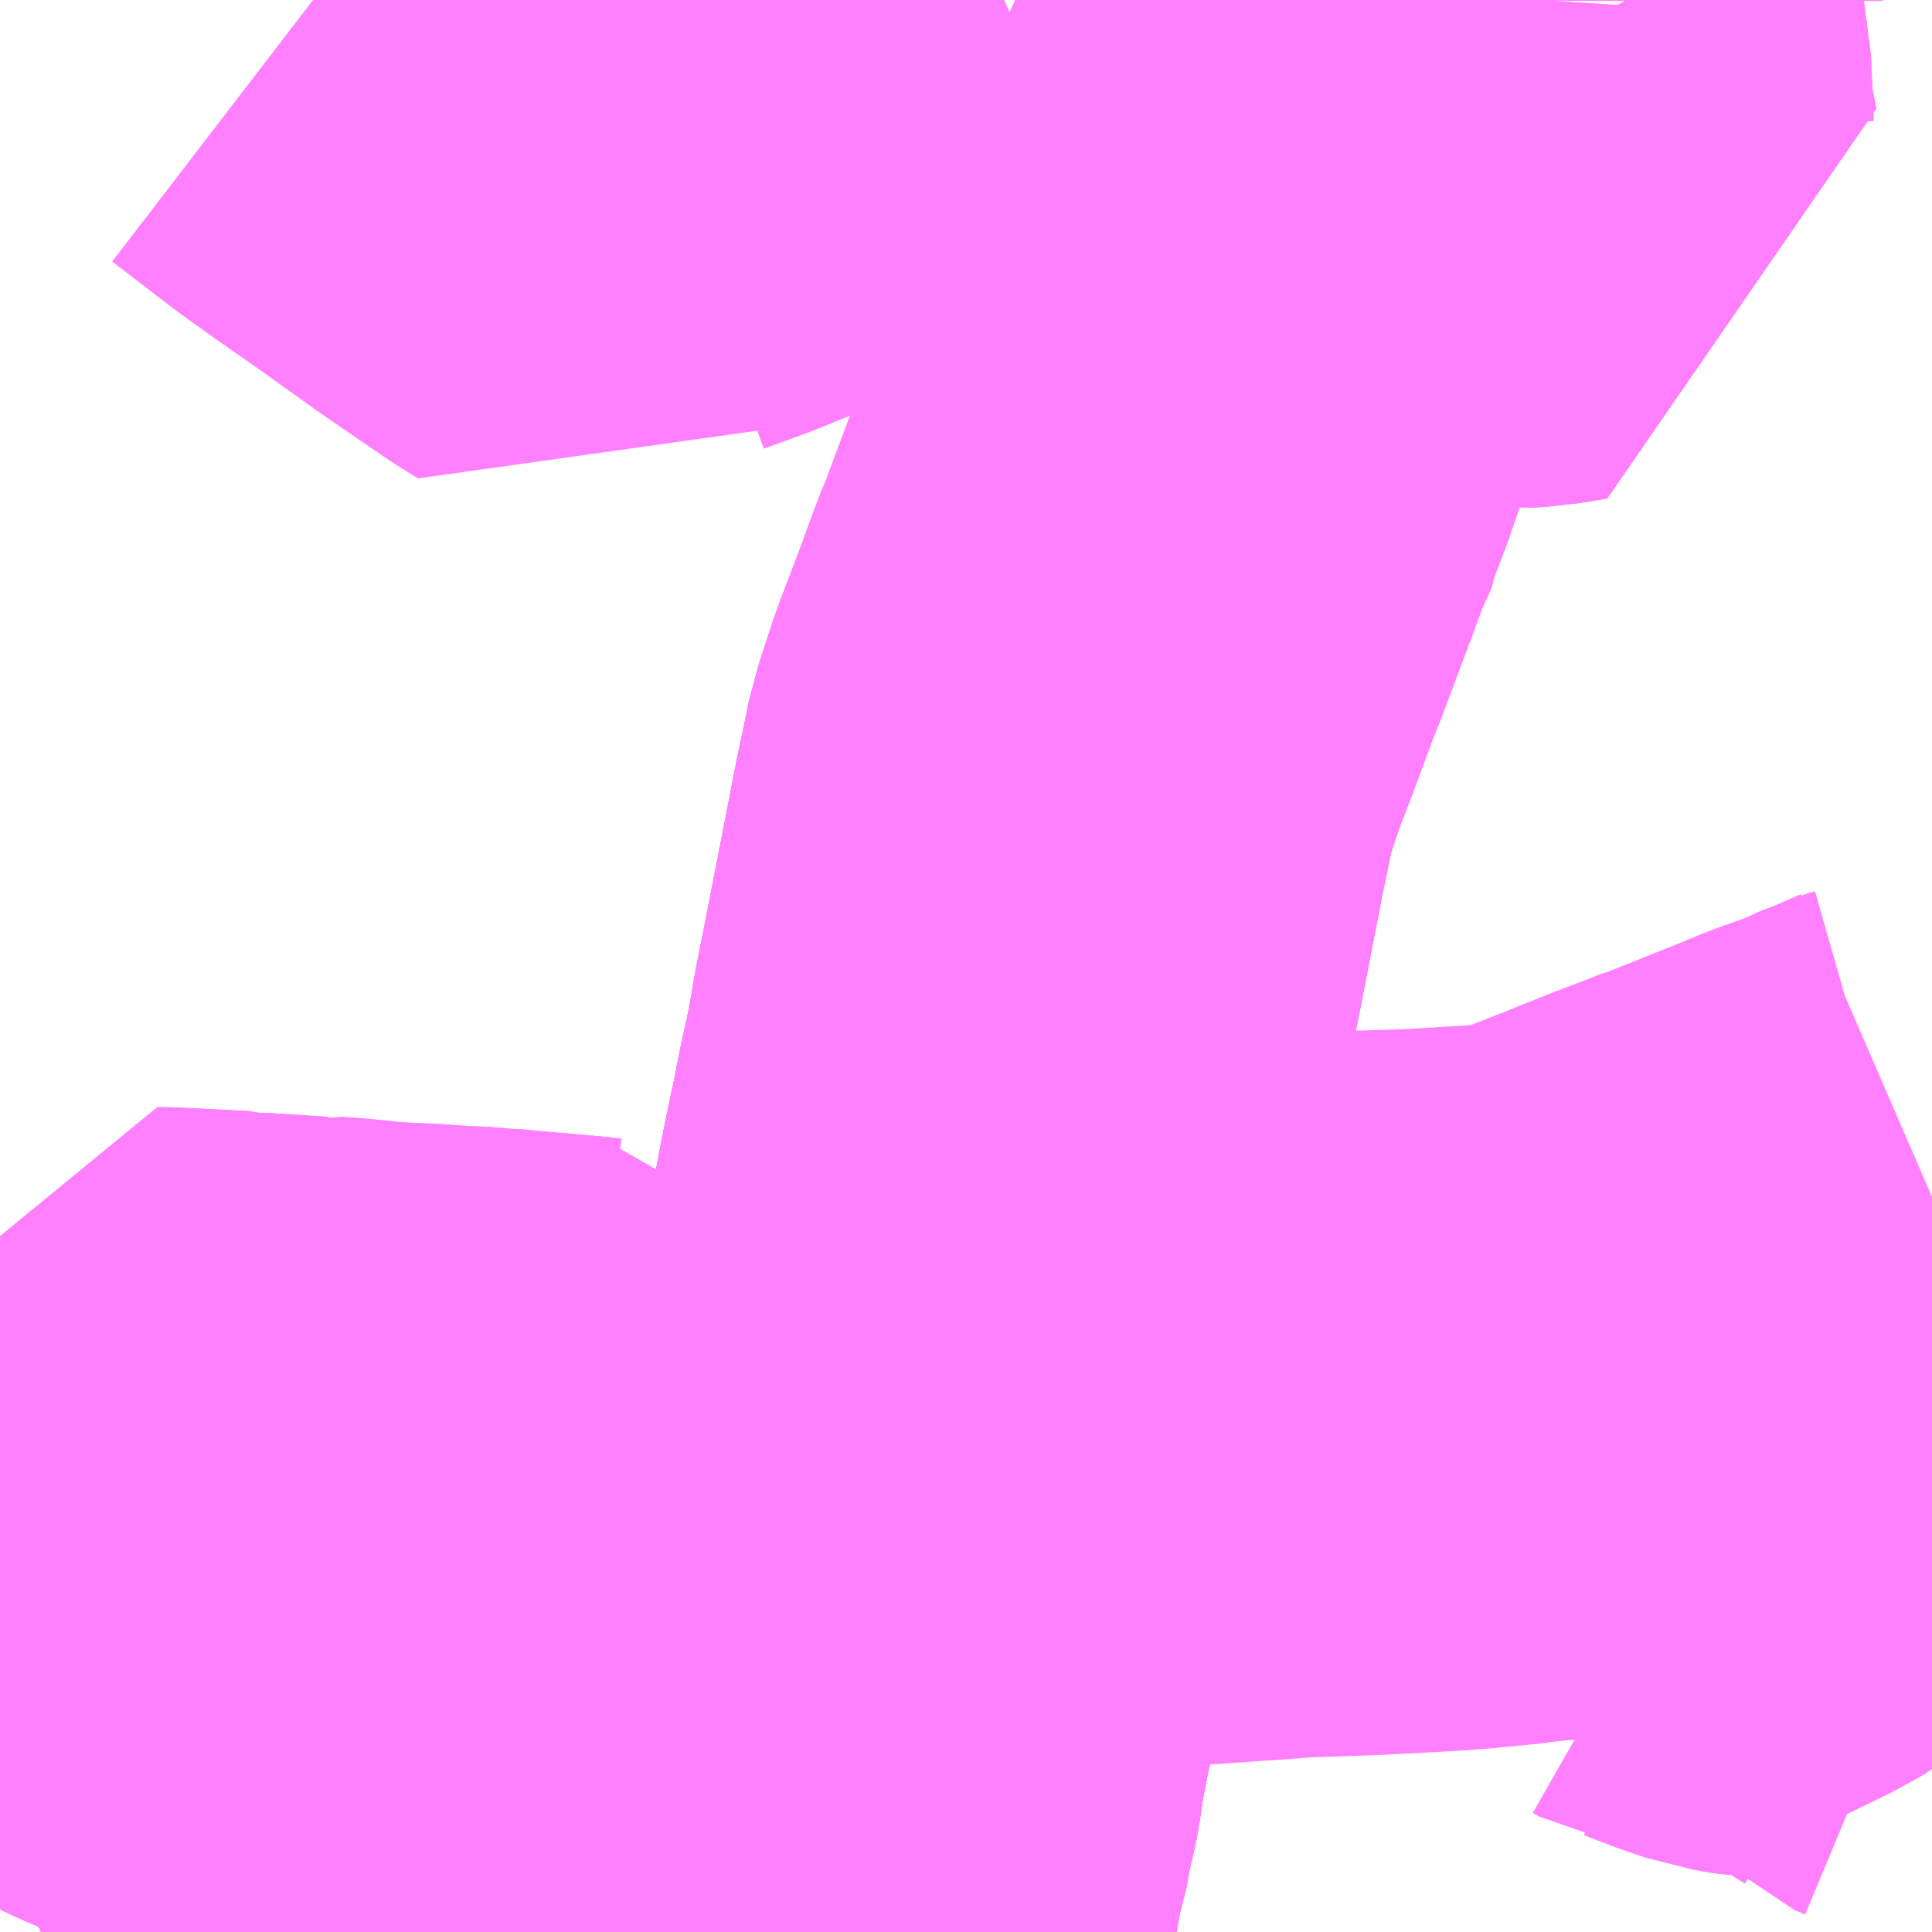 <?xml version="1.0" encoding="UTF-8"?>
<svg  xmlns="http://www.w3.org/2000/svg" xmlns:xlink="http://www.w3.org/1999/xlink" xmlns:go="http://purl.org/svgmap/profile" property="N07_001,N07_002,N07_003,N07_004,N07_005,N07_006,N07_007" viewBox="13970.215 -3561.768 2.197 2.197" go:dataArea="13970.21484375 -3561.767578125 2.197265625 2.197265625" >
<globalCoordinateSystem srsName="http://purl.org/crs/84" transform="matrix(100.0,0.0,0.0,-100.0,0.0,0.0)" />
<defs>
 <g id="p0" >
  <circle cx="0.0" cy="0.0" r="3" stroke="green" stroke-width="0.75" vector-effect="non-scaling-stroke" />
 </g>
</defs>
<g fill="none" fill-rule="evenodd" stroke="#FF00FF" stroke-width="0.75" opacity="0.5" vector-effect="non-scaling-stroke" stroke-linejoin="bevel" >
<path content="1,三重交通（株）,伊賀・四日市～横浜・品川,1.0,1.0,1.0," xlink:title="1" d="M13971.171,-3559.57L13971.172,-3559.576L13971.18,-3559.614L13971.181,-3559.621L13971.187,-3559.654L13971.188,-3559.666L13971.195,-3559.687L13971.201,-3559.722L13971.205,-3559.736L13971.209,-3559.756L13971.212,-3559.779L13971.223,-3559.836L13971.225,-3559.843L13971.236,-3559.894L13971.236,-3559.898L13971.243,-3559.932L13971.254,-3559.992L13971.256,-3560.001L13971.258,-3560.014L13971.26,-3560.021L13971.264,-3560.041L13971.266,-3560.053L13971.267,-3560.064L13971.27,-3560.076L13971.282,-3560.135L13971.285,-3560.154L13971.286,-3560.157L13971.291,-3560.181L13971.298,-3560.22L13971.303,-3560.239L13971.305,-3560.252L13971.31,-3560.28L13971.318,-3560.312L13971.32,-3560.327L13971.328,-3560.361L13971.336,-3560.403L13971.344,-3560.442L13971.349,-3560.465L13971.356,-3560.501L13971.365,-3560.541L13971.367,-3560.555L13971.37,-3560.568L13971.372,-3560.58L13971.374,-3560.593L13971.384,-3560.643L13971.392,-3560.684L13971.393,-3560.689L13971.407,-3560.761L13971.42,-3560.828L13971.428,-3560.866L13971.434,-3560.895L13971.446,-3560.932L13971.454,-3560.955L13971.472,-3561.002L13971.493,-3561.059L13971.498,-3561.072L13971.502,-3561.081L13971.533,-3561.164L13971.534,-3561.166L13971.54,-3561.183L13971.555,-3561.223L13971.568,-3561.256L13971.572,-3561.267L13971.575,-3561.274L13971.578,-3561.283L13971.584,-3561.301L13971.614,-3561.382L13971.637,-3561.444L13971.639,-3561.449L13971.661,-3561.507L13971.67,-3561.526L13971.708,-3561.606L13971.755,-3561.705L13971.778,-3561.768"/>
<path content="1,京浜急行バス（株）,大森駅・池上駅前・東馬込二丁目～羽田空港（国際線ターミナル）線,1.0,1.0,1.0," xlink:title="1" d="M13970.215,-3559.672L13970.228,-3559.678L13970.232,-3559.69L13970.237,-3559.695L13970.246,-3559.704L13970.336,-3559.803L13970.345,-3559.824L13970.347,-3559.832L13970.354,-3559.871L13970.36,-3559.908L13970.363,-3559.928L13970.364,-3559.941L13970.392,-3559.928L13970.445,-3559.905L13970.523,-3559.871L13970.587,-3559.843L13970.635,-3559.821L13970.651,-3559.815L13970.677,-3559.803L13970.693,-3559.796L13970.743,-3559.775L13970.752,-3559.77L13970.76,-3559.766L13970.772,-3559.761L13970.783,-3559.756L13970.83,-3559.736L13970.906,-3559.702L13970.924,-3559.692L13970.969,-3559.665L13971.037,-3559.627L13971.111,-3559.585L13971.138,-3559.57"/>
<path content="1,東京空港交通（株）,恵比寿・品川エリア～成田空港線,41.0,41.0,41.0," xlink:title="1" d="M13971.964,-3561.768L13971.961,-3561.72L13971.959,-3561.711L13971.966,-3561.698L13971.968,-3561.689L13971.97,-3561.639L13971.971,-3561.615L13971.976,-3561.596L13971.981,-3561.571L13971.951,-3561.566L13971.934,-3561.565L13971.91,-3561.568L13971.849,-3561.579L13971.841,-3561.579L13971.813,-3561.586L13971.803,-3561.588L13971.787,-3561.59L13971.744,-3561.597L13971.708,-3561.606L13971.755,-3561.705L13971.778,-3561.768"/>
<path content="1,東京空港交通（株）,恵比寿・品川エリア～羽田空港線,3.5,3.5,3.5," xlink:title="1" d="M13971.982,-3561.768L13971.981,-3561.767L13971.981,-3561.768M13971.964,-3561.768L13971.961,-3561.72L13971.959,-3561.711L13971.966,-3561.698L13971.968,-3561.689L13971.97,-3561.639L13971.971,-3561.615L13971.976,-3561.596L13971.981,-3561.571L13971.951,-3561.566L13971.934,-3561.565L13971.91,-3561.568L13971.849,-3561.579L13971.841,-3561.579L13971.813,-3561.586L13971.803,-3561.588L13971.787,-3561.59L13971.744,-3561.597L13971.708,-3561.606L13971.755,-3561.705L13971.778,-3561.768"/>
<path content="1,東急バス・東急トランセ,井01,69.0,67.0,67.0," xlink:title="1" d="M13972.412,-3560.292L13972.406,-3560.289L13972.398,-3560.286L13972.376,-3560.27L13972.331,-3560.259L13972.303,-3560.252L13972.251,-3560.237L13972.227,-3560.231L13972.216,-3560.225L13972.208,-3560.226L13972.16,-3560.216L13972.149,-3560.214L13972.118,-3560.205L13972.069,-3560.189L13972.002,-3560.168L13971.995,-3560.166L13971.968,-3560.163L13971.939,-3560.16L13971.935,-3560.159L13971.873,-3560.153L13971.844,-3560.151L13971.767,-3560.147L13971.682,-3560.144L13971.658,-3560.142L13971.57,-3560.136L13971.508,-3560.136L13971.459,-3560.152L13971.442,-3560.158L13971.43,-3560.163L13971.388,-3560.171L13971.399,-3560.2L13971.414,-3560.232L13971.463,-3560.224L13971.485,-3560.221L13971.494,-3560.219L13971.515,-3560.215L13971.534,-3560.213L13971.552,-3560.211L13971.566,-3560.21L13971.573,-3560.211L13971.583,-3560.213L13971.608,-3560.213L13971.618,-3560.214L13971.652,-3560.215L13971.663,-3560.216L13971.712,-3560.219L13971.757,-3560.22L13971.765,-3560.221L13971.829,-3560.223L13971.862,-3560.225L13971.944,-3560.23L13971.968,-3560.233L13971.99,-3560.241L13972.004,-3560.245L13972.013,-3560.249L13972.024,-3560.253L13972.07,-3560.271L13972.077,-3560.274L13972.117,-3560.29L13972.154,-3560.304L13972.174,-3560.312L13972.178,-3560.313L13972.206,-3560.324L13972.256,-3560.344L13972.266,-3560.348L13972.278,-3560.353L13972.295,-3560.36L13972.326,-3560.371L13972.347,-3560.379L13972.375,-3560.392L13972.382,-3560.394L13972.412,-3560.407"/>
<path content="1,東急バス・東急トランセ,井05,105.0,95.0,95.0," xlink:title="1" d="M13972.232,-3560.165L13972.235,-3560.157L13972.252,-3560.118L13972.255,-3560.107L13972.232,-3560.088L13972.212,-3560.073L13972.202,-3560.067L13972.155,-3560.044L13972.146,-3560.041L13972.131,-3560.035L13972.144,-3560.032L13972.151,-3560.028L13972.164,-3560.026L13972.171,-3560.023L13972.177,-3560.021L13972.185,-3560.018L13972.197,-3560.014L13972.206,-3560.011L13972.229,-3560.007L13972.257,-3560.006L13972.275,-3560.003L13972.302,-3559.997L13972.328,-3559.988L13972.334,-3559.985L13972.382,-3559.954L13972.398,-3559.944L13972.4,-3559.942L13972.412,-3559.937"/>
<path content="1,東急バス・東急トランセ,反02,22.0,10.0,11.0," xlink:title="1" d="M13971.778,-3561.768L13971.755,-3561.705L13971.708,-3561.606L13971.67,-3561.524L13971.661,-3561.507L13971.639,-3561.449L13971.637,-3561.444L13971.614,-3561.382L13971.584,-3561.301L13971.578,-3561.283L13971.575,-3561.274L13971.572,-3561.267L13971.571,-3561.257L13971.555,-3561.223L13971.54,-3561.183L13971.534,-3561.166L13971.533,-3561.164L13971.502,-3561.081L13971.498,-3561.072L13971.493,-3561.059L13971.472,-3561.002L13971.454,-3560.955L13971.446,-3560.932L13971.434,-3560.895L13971.428,-3560.866L13971.42,-3560.828L13971.407,-3560.761L13971.393,-3560.689L13971.392,-3560.684L13971.384,-3560.643L13971.374,-3560.593L13971.372,-3560.58L13971.37,-3560.568L13971.365,-3560.558L13971.365,-3560.541L13971.356,-3560.501L13971.349,-3560.465L13971.344,-3560.442L13971.336,-3560.403L13971.328,-3560.361L13971.32,-3560.327L13971.318,-3560.312L13971.31,-3560.28L13971.305,-3560.252L13971.303,-3560.239L13971.3,-3560.216L13971.291,-3560.181L13971.286,-3560.157L13971.285,-3560.154L13971.282,-3560.135L13971.27,-3560.076L13971.267,-3560.064L13971.266,-3560.053L13971.264,-3560.041L13971.26,-3560.021L13971.258,-3560.014L13971.256,-3560.001L13971.254,-3559.992L13971.243,-3559.932L13971.236,-3559.898L13971.236,-3559.894L13971.225,-3559.843L13971.223,-3559.836L13971.212,-3559.779L13971.209,-3559.756L13971.205,-3559.736L13971.201,-3559.722L13971.195,-3559.687L13971.188,-3559.666L13971.187,-3559.654L13971.181,-3559.621L13971.18,-3559.614L13971.172,-3559.576L13971.171,-3559.57"/>
<path content="1,東急バス・東急トランセ,反11,37.0,30.0,25.0," xlink:title="1" d="M13971.357,-3561.768L13971.35,-3561.765L13971.297,-3561.74L13971.287,-3561.74L13971.259,-3561.729L13971.188,-3561.7L13971.178,-3561.697L13971.079,-3561.657L13971.064,-3561.652L13971.021,-3561.635L13971.007,-3561.629L13970.955,-3561.61L13970.946,-3561.605L13970.936,-3561.597L13970.926,-3561.588L13970.914,-3561.574L13970.898,-3561.552L13970.889,-3561.542L13970.865,-3561.557L13970.795,-3561.605L13970.725,-3561.655L13970.682,-3561.685L13970.64,-3561.715L13970.571,-3561.768"/>
<path content="1,東急バス・東急トランセ,森02,106.0,96.0,91.0," xlink:title="1" d="M13971.029,-3559.57L13971.03,-3559.582L13971.032,-3559.591L13971.033,-3559.601L13971.034,-3559.606L13971.037,-3559.627"/>
<path content="1,東急バス・東急トランセ,森02,106.0,96.0,91.0," xlink:title="1" d="M13971.037,-3559.627L13970.969,-3559.665L13970.924,-3559.692L13970.906,-3559.702L13970.83,-3559.736L13970.783,-3559.756L13970.772,-3559.761L13970.76,-3559.766L13970.752,-3559.77L13970.743,-3559.775L13970.693,-3559.796L13970.677,-3559.803L13970.651,-3559.815L13970.635,-3559.821L13970.587,-3559.843L13970.523,-3559.871L13970.445,-3559.905L13970.392,-3559.928L13970.364,-3559.941L13970.372,-3559.956L13970.375,-3559.981L13970.383,-3560.046L13970.39,-3560.1L13970.391,-3560.113L13970.392,-3560.122L13970.392,-3560.123L13970.393,-3560.129L13970.394,-3560.134L13970.399,-3560.134L13970.48,-3560.13L13970.486,-3560.128L13970.498,-3560.128L13970.56,-3560.124L13970.566,-3560.122L13970.576,-3560.124L13970.602,-3560.122L13970.641,-3560.118L13970.676,-3560.116L13970.684,-3560.116L13970.727,-3560.113L13970.751,-3560.112L13970.772,-3560.11L13970.792,-3560.109L13970.799,-3560.108L13970.867,-3560.102L13970.875,-3560.101L13970.888,-3560.101L13970.895,-3560.101L13970.902,-3560.089L13970.921,-3560.057L13970.939,-3560.024L13970.958,-3559.993L13970.975,-3559.958L13970.98,-3559.949L13970.984,-3559.941L13971,-3559.912L13971.012,-3559.889L13971.014,-3559.882L13971.032,-3559.845L13971.039,-3559.828L13971.052,-3559.806L13971.05,-3559.77L13971.046,-3559.711L13971.046,-3559.698L13971.039,-3559.645L13971.037,-3559.627"/>
<path content="1,東急バス・東急トランセ,森06,98.0,73.0,71.0," xlink:title="1" d="M13971.138,-3559.57L13971.111,-3559.585L13971.037,-3559.627L13970.969,-3559.665L13970.924,-3559.692L13970.906,-3559.702L13970.83,-3559.736L13970.783,-3559.756L13970.772,-3559.761L13970.76,-3559.766L13970.752,-3559.77L13970.743,-3559.775L13970.693,-3559.796L13970.677,-3559.803L13970.651,-3559.815L13970.635,-3559.821L13970.587,-3559.843L13970.523,-3559.871L13970.445,-3559.905L13970.392,-3559.928L13970.364,-3559.941L13970.363,-3559.928L13970.36,-3559.908L13970.354,-3559.871L13970.347,-3559.832L13970.345,-3559.824L13970.336,-3559.803L13970.246,-3559.704L13970.237,-3559.695L13970.232,-3559.69L13970.228,-3559.678L13970.215,-3559.672"/>
<path content="1,東急バス・東急トランセ,森07,107.0,92.0,78.0," xlink:title="1" d="M13970.215,-3559.672L13970.228,-3559.678L13970.232,-3559.69L13970.237,-3559.695L13970.246,-3559.704L13970.336,-3559.803L13970.345,-3559.824L13970.347,-3559.832L13970.354,-3559.871L13970.36,-3559.908L13970.363,-3559.928L13970.364,-3559.941L13970.392,-3559.928L13970.445,-3559.905L13970.523,-3559.871L13970.587,-3559.843L13970.635,-3559.821L13970.651,-3559.815L13970.677,-3559.803L13970.693,-3559.796L13970.743,-3559.775L13970.752,-3559.77L13970.76,-3559.766L13970.772,-3559.761L13970.783,-3559.756L13970.83,-3559.736L13970.906,-3559.702L13970.924,-3559.692L13970.969,-3559.665L13971.037,-3559.627L13971.111,-3559.585L13971.138,-3559.57"/>
<path content="1,東急バス・東急トランセ,森91,47.0,38.0,35.0," xlink:title="1" d="M13971.138,-3559.57L13971.111,-3559.585L13971.037,-3559.627L13970.969,-3559.665L13970.924,-3559.692L13970.906,-3559.702L13970.83,-3559.736L13970.783,-3559.756L13970.772,-3559.761L13970.76,-3559.766L13970.752,-3559.77L13970.743,-3559.775L13970.693,-3559.796L13970.677,-3559.803L13970.651,-3559.815L13970.635,-3559.821L13970.587,-3559.843L13970.523,-3559.871L13970.445,-3559.905L13970.392,-3559.928L13970.364,-3559.941L13970.354,-3559.946L13970.332,-3559.956L13970.288,-3559.975L13970.242,-3559.995L13970.215,-3560.006"/>
<path content="1,東急バス・東急トランセ,蒲15,12.0,0.0,0.0," xlink:title="1" d="M13971.029,-3559.57L13971.03,-3559.582L13971.032,-3559.591L13971.033,-3559.601L13971.034,-3559.606L13971.037,-3559.627"/>
<path content="1,東急バス・東急トランセ,蒲15,12.0,0.0,0.0," xlink:title="1" d="M13971.037,-3559.627L13971.039,-3559.645L13971.046,-3559.698L13971.046,-3559.711L13971.05,-3559.77L13971.052,-3559.806L13971.039,-3559.828L13971.032,-3559.845L13971.014,-3559.882L13971.012,-3559.889L13971,-3559.912L13970.984,-3559.941L13970.98,-3559.949L13970.975,-3559.958L13970.958,-3559.993L13970.939,-3560.024L13970.921,-3560.057L13970.902,-3560.089L13970.895,-3560.101L13970.888,-3560.101L13970.875,-3560.101L13970.867,-3560.102L13970.799,-3560.108L13970.792,-3560.109L13970.772,-3560.11L13970.751,-3560.112L13970.727,-3560.113L13970.684,-3560.116L13970.676,-3560.116L13970.641,-3560.118L13970.602,-3560.122L13970.576,-3560.124L13970.566,-3560.122L13970.56,-3560.124L13970.498,-3560.128L13970.486,-3560.128L13970.48,-3560.13L13970.399,-3560.134L13970.394,-3560.134L13970.393,-3560.129L13970.392,-3560.123L13970.392,-3560.122L13970.391,-3560.113L13970.39,-3560.1L13970.383,-3560.046L13970.375,-3559.981L13970.372,-3559.956L13970.364,-3559.941L13970.392,-3559.928L13970.445,-3559.905L13970.523,-3559.871L13970.587,-3559.843L13970.635,-3559.821L13970.651,-3559.815L13970.677,-3559.803L13970.693,-3559.796L13970.743,-3559.775L13970.752,-3559.77L13970.76,-3559.766L13970.772,-3559.761L13970.783,-3559.756L13970.83,-3559.736L13970.906,-3559.702L13970.924,-3559.692L13970.969,-3559.665L13971.037,-3559.627"/>
<path content="1,東急バス（株）,反01,119.0,110.5,101.0," xlink:title="1" d="M13971.171,-3559.57L13971.172,-3559.576L13971.18,-3559.614L13971.181,-3559.621L13971.187,-3559.654L13971.188,-3559.666L13971.195,-3559.687L13971.201,-3559.722L13971.205,-3559.736L13971.209,-3559.756L13971.212,-3559.779L13971.223,-3559.836L13971.225,-3559.843L13971.236,-3559.894L13971.236,-3559.898L13971.243,-3559.932L13971.254,-3559.992L13971.256,-3560.001L13971.258,-3560.014L13971.26,-3560.021L13971.264,-3560.041L13971.266,-3560.053L13971.267,-3560.064L13971.27,-3560.076L13971.282,-3560.135L13971.285,-3560.154L13971.286,-3560.157L13971.291,-3560.181L13971.3,-3560.216L13971.303,-3560.239L13971.305,-3560.252L13971.31,-3560.28L13971.318,-3560.312L13971.32,-3560.327L13971.328,-3560.361L13971.336,-3560.403L13971.344,-3560.442L13971.349,-3560.465L13971.356,-3560.501L13971.365,-3560.541L13971.365,-3560.558L13971.37,-3560.568L13971.372,-3560.58L13971.374,-3560.593L13971.384,-3560.643L13971.392,-3560.684L13971.393,-3560.689L13971.407,-3560.761L13971.42,-3560.828L13971.428,-3560.866L13971.434,-3560.895L13971.446,-3560.932L13971.454,-3560.955L13971.472,-3561.002L13971.493,-3561.059L13971.498,-3561.072L13971.502,-3561.081L13971.533,-3561.164L13971.534,-3561.166L13971.54,-3561.183L13971.555,-3561.223L13971.571,-3561.257L13971.572,-3561.267L13971.575,-3561.274L13971.578,-3561.283L13971.584,-3561.301L13971.614,-3561.382L13971.637,-3561.444L13971.639,-3561.449L13971.661,-3561.507L13971.67,-3561.524L13971.708,-3561.606L13971.755,-3561.705L13971.778,-3561.768"/>
<path content="1,阪急バス（株）,横浜・品川・池袋行,1.0,1.0,1.0," xlink:title="1" d="M13971.171,-3559.57L13971.172,-3559.576L13971.18,-3559.614L13971.181,-3559.621L13971.187,-3559.654L13971.188,-3559.666L13971.195,-3559.687L13971.201,-3559.722L13971.205,-3559.736L13971.209,-3559.756L13971.212,-3559.779L13971.223,-3559.836L13971.225,-3559.843L13971.236,-3559.894L13971.236,-3559.898L13971.243,-3559.932L13971.254,-3559.992L13971.256,-3560.001L13971.258,-3560.014L13971.26,-3560.021L13971.264,-3560.041L13971.266,-3560.053L13971.267,-3560.064L13971.27,-3560.076L13971.282,-3560.135L13971.285,-3560.154L13971.286,-3560.157L13971.291,-3560.181L13971.298,-3560.22L13971.303,-3560.239L13971.305,-3560.252L13971.31,-3560.28L13971.318,-3560.312L13971.32,-3560.327L13971.328,-3560.361L13971.336,-3560.403L13971.344,-3560.442L13971.349,-3560.465L13971.356,-3560.501L13971.365,-3560.541L13971.367,-3560.555L13971.37,-3560.568L13971.372,-3560.58L13971.374,-3560.593L13971.384,-3560.643L13971.392,-3560.684L13971.393,-3560.689L13971.407,-3560.761L13971.42,-3560.828L13971.428,-3560.866L13971.434,-3560.895L13971.446,-3560.932L13971.454,-3560.955L13971.472,-3561.002L13971.493,-3561.059L13971.498,-3561.072L13971.502,-3561.081L13971.533,-3561.164L13971.534,-3561.166L13971.54,-3561.183L13971.555,-3561.223L13971.568,-3561.256L13971.572,-3561.267L13971.575,-3561.274L13971.578,-3561.283L13971.584,-3561.301L13971.614,-3561.382L13971.637,-3561.444L13971.639,-3561.449L13971.661,-3561.507L13971.67,-3561.526L13971.708,-3561.606L13971.755,-3561.705L13971.778,-3561.768"/>
</g>
</svg>
